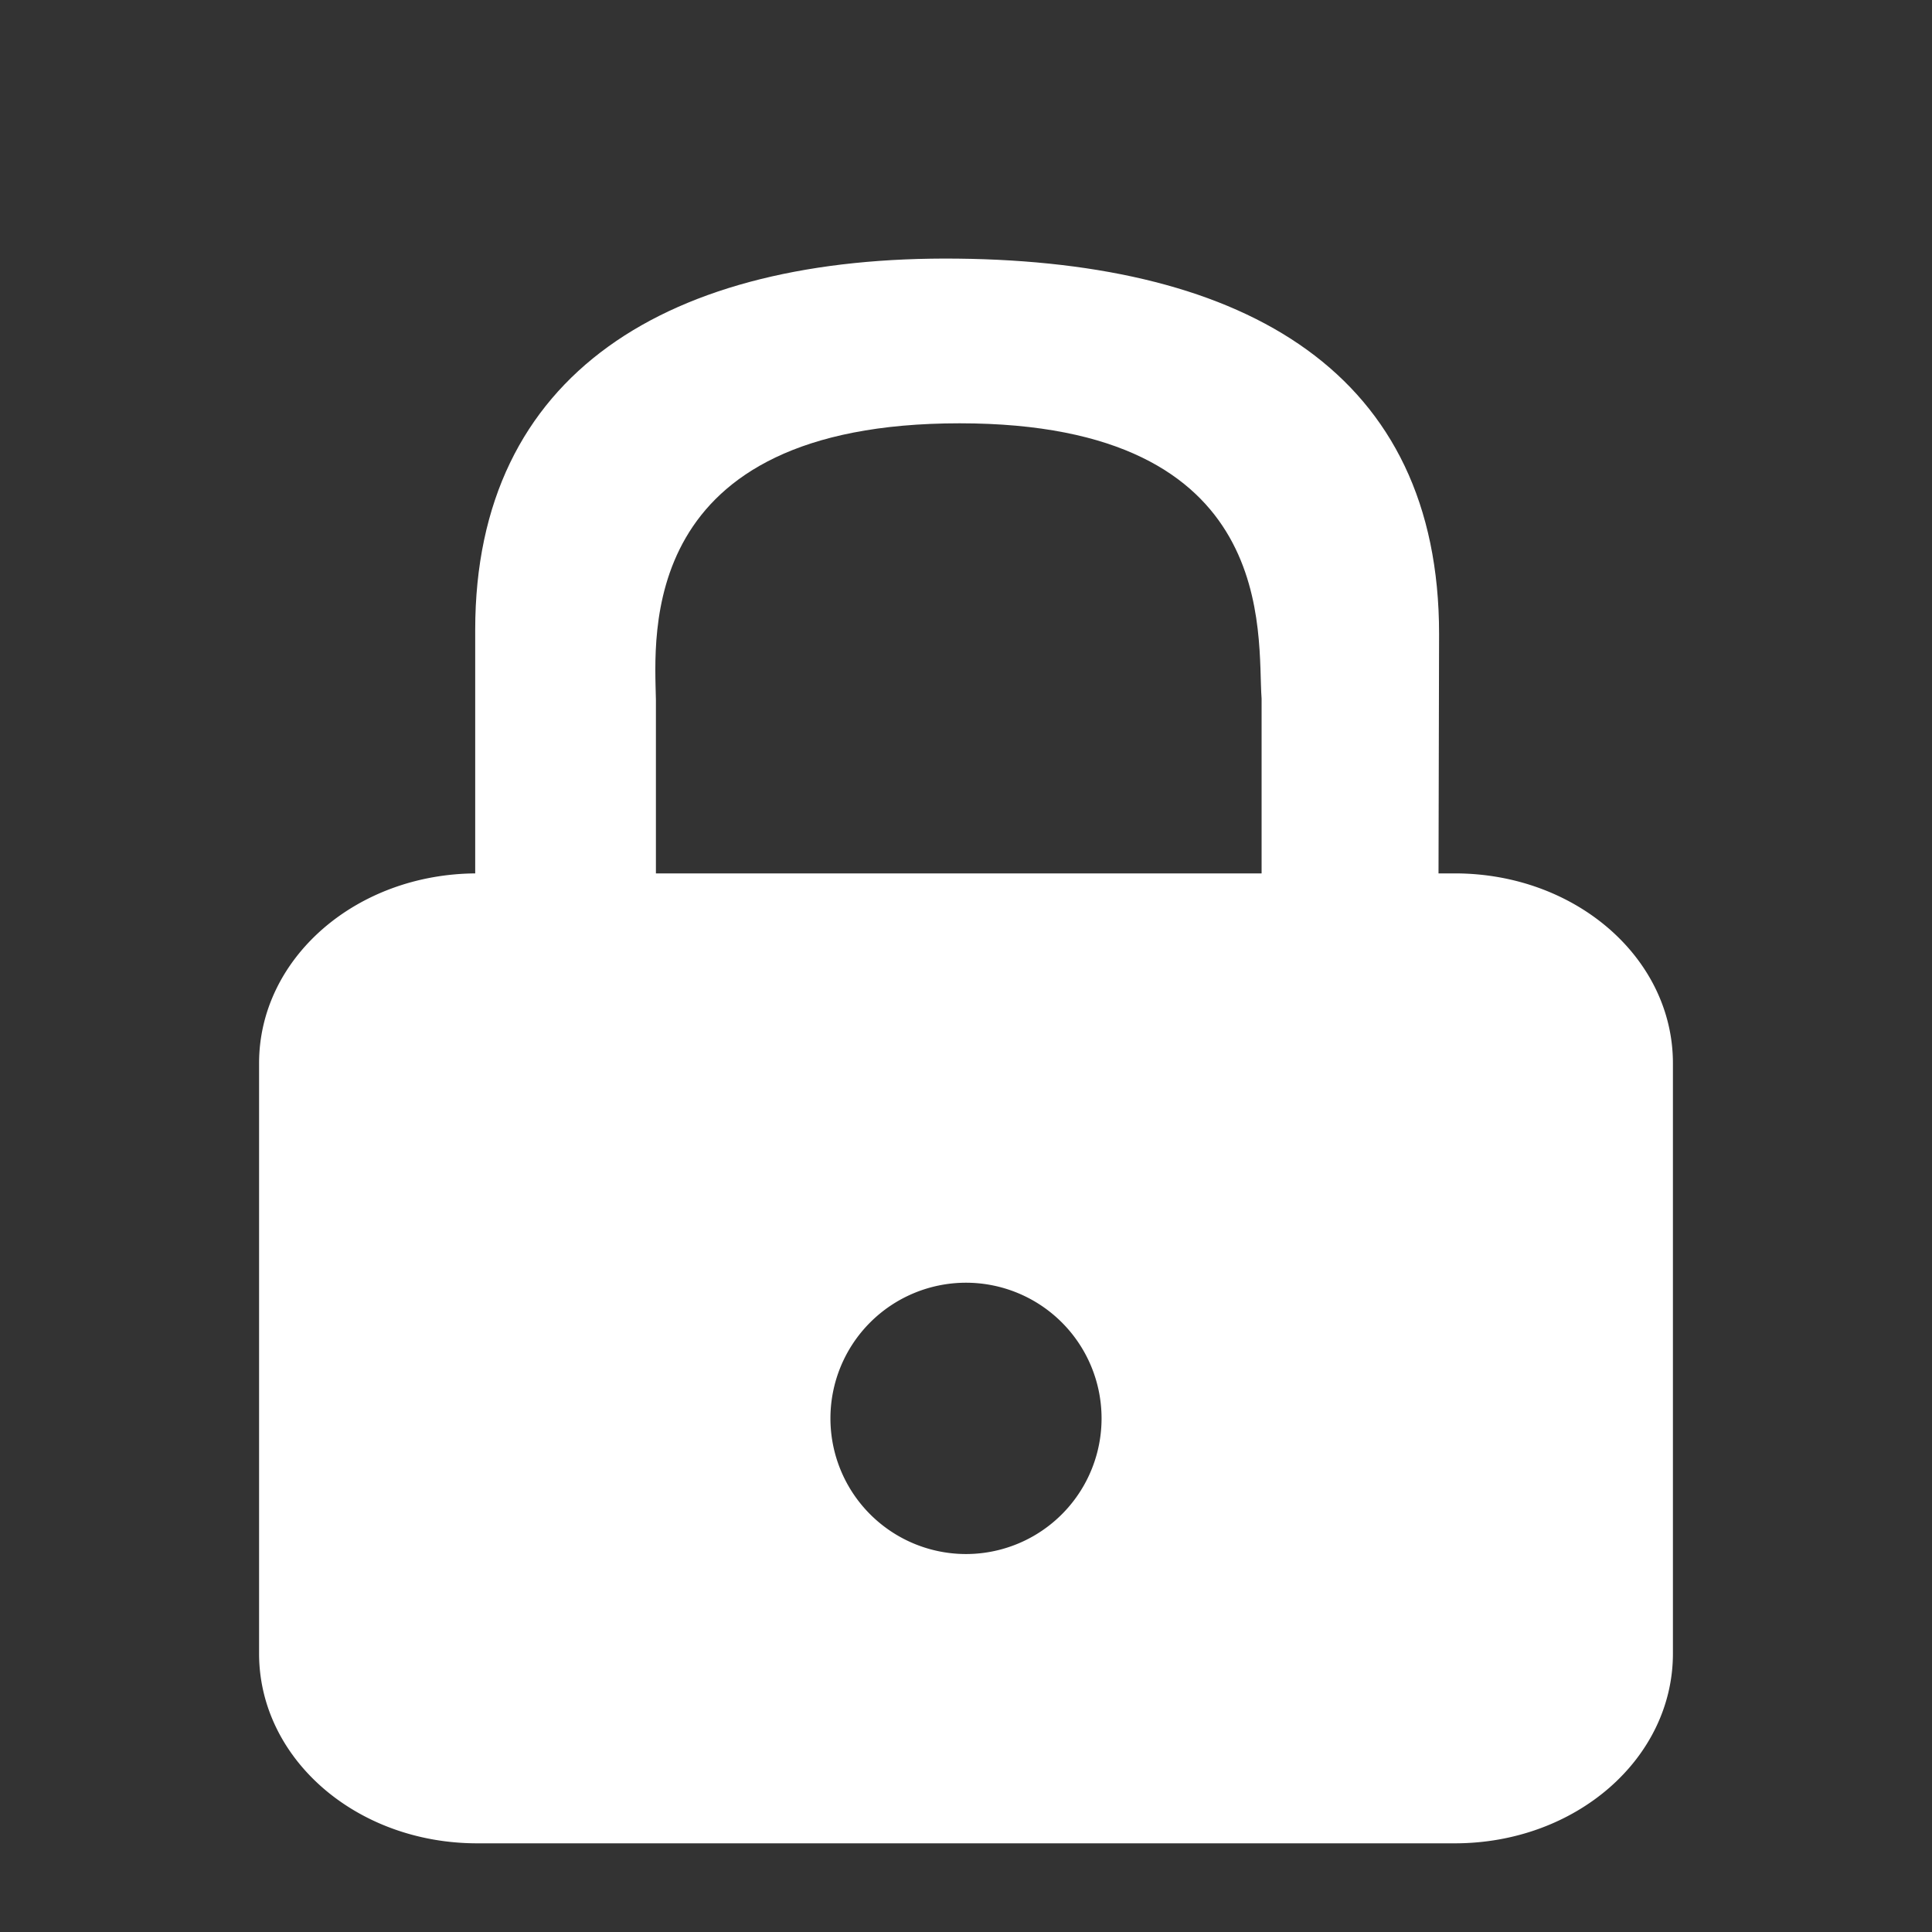 <?xml version="1.0" encoding="UTF-8" standalone="no"?>
<!-- Created with Inkscape (http://www.inkscape.org/) -->

<svg
   xmlns:dc="http://purl.org/dc/elements/1.1/"
   xmlns:cc="http://creativecommons.org/ns#"
   xmlns:rdf="http://www.w3.org/1999/02/22-rdf-syntax-ns#"
   xmlns:svg="http://www.w3.org/2000/svg"
   xmlns="http://www.w3.org/2000/svg"
   xmlns:xlink="http://www.w3.org/1999/xlink"
   xmlns:sodipodi="http://sodipodi.sourceforge.net/DTD/sodipodi-0.dtd"
   xmlns:inkscape="http://www.inkscape.org/namespaces/inkscape"
   width="30"
   height="30"
   viewBox="42 119 30 30"
   inkscape:export-xdpi="76.235291"
   inkscape:export-ydpi="76.235291"
   inkscape:output_extension="org.inkscape.output.svg.inkscape"
   inkscape:version="0.91 r13725"
   sodipodi:version="0.32"
   version="1.1"
   id="svg2"
   sodipodi:docname="lock.svg">
  <rect x="42" y="119" width="30" height="30" fill="#333333" stroke="none"/>
  <defs
     id="defs4">
    <inkscape:perspective
       id="perspective20643"
       inkscape:persp3d-origin="372.04724 : 350.78739 : 1"
       inkscape:vp_x="0 : 526.18109 : 1"
       inkscape:vp_y="0 : 1000 : 0"
       inkscape:vp_z="744.09448 : 526.18109 : 1"
       sodipodi:type="inkscape:persp3d" />
    <linearGradient
       id="linearGradient2454"
       inkscape:collect="always">
      <stop
         id="stop2456"
         offset="0"
         style="stop-color:#000000;stop-opacity:1;" />
      <stop
         id="stop2458"
         offset="1"
         style="stop-color:#000000;stop-opacity:0;" />
    </linearGradient>
    <radialGradient
       cx="12.576"
       cy="67.502"
       fx="12.576"
       fy="67.502"
       gradientTransform="scale(1.926,0.519)"
       gradientUnits="userSpaceOnUse"
       id="radialGradient2460"
       inkscape:collect="always"
       r="8.766"
       xlink:href="#linearGradient2454" />
    <linearGradient
       gradientTransform="matrix(0.98,0,0,0.49,34.675,22.834)"
       gradientUnits="userSpaceOnUse"
       id="linearGradient1898"
       inkscape:collect="always"
       x1="11.5"
       x2="11.779"
       xlink:href="#linearGradient12071"
       y1="20.58"
       y2="14.26" />
    <linearGradient
       id="linearGradient12071">
      <stop
         id="stop12073"
         offset="0"
         style="stop-color:#ffffff;stop-opacity:1;" />
      <stop
         id="stop12075"
         offset="1"
         style="stop-color:#ffffff;stop-opacity:0;" />
    </linearGradient>
    <linearGradient
       gradientTransform="matrix(0.98,0,0,0.462,23.89,23.479)"
       gradientUnits="userSpaceOnUse"
       id="linearGradient1896"
       inkscape:collect="always"
       x1="14.218"
       x2="17.859"
       xlink:href="#linearGradient12071"
       y1="6.88"
       y2="3.957" />
    <linearGradient
       id="linearGradient9845">
      <stop
         id="stop9847"
         offset="0"
         style="stop-color:#ffffff;stop-opacity:1;" />
      <stop
         id="stop9849"
         offset="1"
         style="stop-color:#ffffff;stop-opacity:0.495;" />
    </linearGradient>
    <linearGradient
       gradientTransform="matrix(0.453,0,0,0.47,30.172,24.389)"
       gradientUnits="userSpaceOnUse"
       id="linearGradient1894"
       inkscape:collect="always"
       x1="10.907"
       x2="30.875"
       xlink:href="#linearGradient9845"
       y1="25.002"
       y2="36.127" />
    <linearGradient
       id="linearGradient11327">
      <stop
         id="stop11329"
         offset="0"
         style="stop-color:#8f5902;stop-opacity:1;" />
      <stop
         id="stop11331"
         offset="1"
         style="stop-color:#c17d11;stop-opacity:1;" />
    </linearGradient>
    <linearGradient
       gradientTransform="matrix(0.49,0,0,0.534,29.283,22.226)"
       gradientUnits="userSpaceOnUse"
       id="linearGradient1892"
       inkscape:collect="always"
       x1="31.63"
       x2="8.671"
       xlink:href="#linearGradient11327"
       y1="41.792"
       y2="25.794" />
    <linearGradient
       id="linearGradient2092">
      <stop
         id="stop2094"
         offset="0"
         style="stop-color:#fce94f;stop-opacity:1;" />
      <stop
         id="stop27163"
         offset="0.21"
         style="stop-color:#ffec41;stop-opacity:1;" />
      <stop
         id="stop2293"
         offset="0.84"
         style="stop-color:#edd400;stop-opacity:1;" />
      <stop
         id="stop2100"
         offset="1"
         style="stop-color:#c4a00f;stop-opacity:0.941;" />
    </linearGradient>
    <linearGradient
       gradientTransform="matrix(0.49,0,0,0.534,29.283,21.676)"
       gradientUnits="userSpaceOnUse"
       id="linearGradient1890"
       inkscape:collect="always"
       x1="6.727"
       x2="40.938"
       xlink:href="#linearGradient2092"
       y1="32.162"
       y2="32.162" />
    <linearGradient
       id="linearGradient11335">
      <stop
         id="stop11337"
         offset="0"
         style="stop-color:#555753;stop-opacity:1;" />
      <stop
         id="stop11339"
         offset="1"
         style="stop-color:#888a85;stop-opacity:1;" />
    </linearGradient>
    <linearGradient
       gradientTransform="matrix(0.48,0,0,0.497,29.227,23.012)"
       gradientUnits="userSpaceOnUse"
       id="linearGradient1888"
       inkscape:collect="always"
       x1="19.251"
       x2="16.198"
       xlink:href="#linearGradient11335"
       y1="9.664"
       y2="6.04" />
    <linearGradient
       id="linearGradient10591">
      <stop
         id="stop10593"
         offset="0"
         style="stop-color:#babdb6;stop-opacity:1;" />
      <stop
         id="stop10599"
         offset="0.5"
         style="stop-color:#eeeeec;stop-opacity:1;" />
      <stop
         id="stop10595"
         offset="1"
         style="stop-color:#babdb6;stop-opacity:1;" />
    </linearGradient>
    <linearGradient
       gradientTransform="matrix(0.48,0,0,0.497,29.227,23.012)"
       gradientUnits="userSpaceOnUse"
       id="linearGradient1886"
       inkscape:collect="always"
       x1="12.887"
       x2="20.087"
       xlink:href="#linearGradient10591"
       y1="4.36"
       y2="18.414" />
    <linearGradient
       id="linearGradient11494">
      <stop
         id="stop11496"
         offset="0"
         style="stop-color:#2946ef;stop-opacity:1;" />
      <stop
         id="stop11498"
         offset="1"
         style="stop-color:#2929ef;stop-opacity:0;" />
    </linearGradient>
    <linearGradient
       id="linearGradient11520">
      <stop
         id="stop11522"
         offset="0"
         style="stop-color:#ffffff;stop-opacity:1;" />
      <stop
         id="stop11524"
         offset="1"
         style="stop-color:#dcdcdc;stop-opacity:1;" />
    </linearGradient>
    <radialGradient
       cx="24.446"
       cy="35.878"
       fx="24.446"
       fy="35.878"
       gradientTransform="matrix(35.895,0,0,35.895,-502.541,-556.809)"
       gradientUnits="userSpaceOnUse"
       id="radialGradient1366"
       inkscape:collect="always"
       r="20.531"
       xlink:href="#linearGradient11520" />
    <radialGradient
       cx="605.714"
       cy="486.648"
       fx="605.714"
       fy="486.648"
       gradientTransform="matrix(-2.774,0,0,1.97,112.762,-872.885)"
       gradientUnits="userSpaceOnUse"
       id="radialGradient6719"
       inkscape:collect="always"
       r="117.143"
       xlink:href="#linearGradient5060" />
    <radialGradient
       cx="605.714"
       cy="486.648"
       fx="605.714"
       fy="486.648"
       gradientTransform="matrix(2.774,0,0,1.97,-1891.633,-872.885)"
       gradientUnits="userSpaceOnUse"
       id="radialGradient6717"
       inkscape:collect="always"
       r="117.143"
       xlink:href="#linearGradient5060" />
    <linearGradient
       gradientTransform="matrix(2.774,0,0,1.97,-1892.179,-872.885)"
       gradientUnits="userSpaceOnUse"
       id="linearGradient6715"
       inkscape:collect="always"
       x1="302.857"
       x2="302.857"
       xlink:href="#linearGradient5048"
       y1="366.648"
       y2="609.505" />
    <linearGradient
       id="linearGradient4747">
      <stop
         id="stop4749"
         offset="0"
         style="stop-color:#16d277;stop-opacity:1;" />
      <stop
         id="stop4751"
         offset="1"
         style="stop-color:#069a4a;stop-opacity:1;" />
    </linearGradient>
    <linearGradient
       id="linearGradient4741">
      <stop
         id="stop4743"
         offset="0"
         style="stop-color:#16d2c3;stop-opacity:1;" />
      <stop
         id="stop4745"
         offset="1"
         style="stop-color:#069a92;stop-opacity:1;" />
    </linearGradient>
    <linearGradient
       id="linearGradient8650"
       inkscape:collect="always">
      <stop
         id="stop8652"
         offset="0"
         style="stop-color:#ffffff;stop-opacity:1;" />
      <stop
         id="stop8654"
         offset="1"
         style="stop-color:#ffffff;stop-opacity:0;" />
    </linearGradient>
    <linearGradient
       id="linearGradient2304">
      <stop
         id="stop2306"
         offset="0"
         style="stop-color:#73d216" />
      <stop
         id="stop2308"
         offset="1"
         style="stop-color:#4e9a06" />
    </linearGradient>
    <linearGradient
       id="linearGradient1789">
      <stop
         id="stop1790"
         offset="0"
         style="stop-color:#a0a0a0;stop-opacity:1;" />
      <stop
         id="stop1791"
         offset="1"
         style="stop-color:#a8a8a8;stop-opacity:1;" />
    </linearGradient>
    <linearGradient
       id="linearGradient137">
      <stop
         id="stop138"
         offset="0"
         style="stop-color:#ffffff;stop-opacity:0.701;" />
      <stop
         id="stop139"
         offset="1"
         style="stop-color:#ffffff;stop-opacity:0;" />
    </linearGradient>
    <linearGradient
       id="linearGradient9766">
      <stop
         id="stop9768"
         offset="0"
         style="stop-color:#6194cb;stop-opacity:1;" />
      <stop
         id="stop9770"
         offset="1"
         style="stop-color:#729fcf;stop-opacity:1;" />
    </linearGradient>
    <linearGradient
       id="linearGradient148">
      <stop
         id="stop149"
         offset="0"
         style="stop-color:#ffffff;stop-opacity:0.134;" />
      <stop
         id="stop150"
         offset="1"
         style="stop-color:#ffffff;stop-opacity:0.052;" />
    </linearGradient>
    <linearGradient
       id="linearGradient335">
      <stop
         id="stop336"
         offset="0"
         style="stop-color:#ffffff;stop-opacity:1;" />
      <stop
         id="stop337"
         offset="1"
         style="stop-color:#ffffff;stop-opacity:0;" />
    </linearGradient>
    <linearGradient
       gradientTransform="matrix(39.087,0,0,7.634,-33.338,99.207)"
       gradientUnits="userSpaceOnUse"
       id="linearGradient2813"
       inkscape:collect="always"
       x1="10.496"
       x2="10.22"
       xlink:href="#linearGradient2803"
       y1="93.338"
       y2="84.287" />
    <linearGradient
       gradientTransform="matrix(16.544,0,0,17.757,-33.338,104.443)"
       gradientUnits="userSpaceOnUse"
       id="linearGradient2100"
       inkscape:collect="always"
       x1="6.587"
       x2="14.511"
       xlink:href="#linearGradient2094"
       y1="22.133"
       y2="22.133" />
    <linearGradient
       gradientTransform="matrix(4.388,0,0,64.947,-32.891,116.962)"
       gradientUnits="userSpaceOnUse"
       id="linearGradient2801"
       inkscape:collect="always"
       x1="35.433"
       x2="41.219"
       xlink:href="#linearGradient2795"
       y1="4.953"
       y2="4.953" />
    <linearGradient
       id="linearGradient2116"
       inkscape:collect="always">
      <stop
         id="stop2118"
         offset="0"
         style="stop-color:#ffffff;stop-opacity:1;" />
      <stop
         id="stop2120"
         offset="1"
         style="stop-color:#ffffff;stop-opacity:0;" />
    </linearGradient>
    <linearGradient
       gradientTransform="matrix(17.713,0,0,16.536,-50.612,100.386)"
       gradientUnits="userSpaceOnUse"
       id="linearGradient2112"
       inkscape:collect="always"
       x1="73.362"
       x2="-2.758"
       xlink:href="#linearGradient2116"
       y1="26.652"
       y2="21.27" />
    <radialGradient
       cx="55"
       cy="125"
       fx="55"
       fy="125"
       gradientUnits="userSpaceOnUse"
       id="radialGradient278"
       inkscape:collect="always"
       r="14.375"
       xlink:href="#linearGradient12512" />
    <linearGradient
       id="linearGradient4228">
      <stop
         id="stop4230"
         offset="0"
         style="stop-color:#bbbbbb;stop-opacity:1;" />
      <stop
         id="stop4232"
         offset="1"
         style="stop-color:#9f9f9f;stop-opacity:1;" />
    </linearGradient>
    <linearGradient
       id="linearGradient4244">
      <stop
         id="stop4246"
         offset="0"
         style="stop-color:#e4e4e4;stop-opacity:1;" />
      <stop
         id="stop4248"
         offset="1"
         style="stop-color:#d3d3d3;stop-opacity:1;" />
    </linearGradient>
    <linearGradient
       id="linearGradient4184">
      <stop
         id="stop4186"
         offset="0"
         style="stop-color:#838383;stop-opacity:1;" />
      <stop
         id="stop4188"
         offset="1"
         style="stop-color:#bbbbbb;stop-opacity:0;" />
    </linearGradient>
    <linearGradient
       id="linearGradient4274">
      <stop
         id="stop4276"
         offset="0"
         style="stop-color:#ffffff;stop-opacity:0.255;" />
      <stop
         id="stop4278"
         offset="1"
         style="stop-color:#ffffff;stop-opacity:1;" />
    </linearGradient>
    <linearGradient
       id="linearGradient2555">
      <stop
         id="stop2557"
         offset="0"
         style="stop-color:#ffffff;stop-opacity:1;" />
      <stop
         id="stop2561"
         offset="0.5"
         style="stop-color:#e6e6e6;stop-opacity:1;" />
      <stop
         id="stop2563"
         offset="0.75"
         style="stop-color:#ffffff;stop-opacity:1;" />
      <stop
         id="stop2565"
         offset="0.842"
         style="stop-color:#e1e1e1;stop-opacity:1;" />
      <stop
         id="stop2559"
         offset="1"
         style="stop-color:#ffffff;stop-opacity:1;" />
    </linearGradient>
    <linearGradient
       id="linearGradient12582">
      <stop
         id="stop12584"
         offset="0"
         style="stop-color:#d23d21;stop-opacity:1;" />
      <stop
         id="stop12586"
         offset="0.257"
         style="stop-color:#e9ca23;stop-opacity:1;" />
      <stop
         id="stop12588"
         offset="0.566"
         style="stop-color:#e98d47;stop-opacity:1;" />
      <stop
         id="stop12590"
         offset="1"
         style="stop-color:#e9c33e;stop-opacity:1;" />
    </linearGradient>
    <linearGradient
       id="linearGradient2877">
      <stop
         id="stop2879"
         offset="0"
         style="stop-color:#75507b;stop-opacity:1;" />
      <stop
         id="stop2885"
         offset="0.257"
         style="stop-color:#a984af;stop-opacity:1;" />
      <stop
         id="stop2887"
         offset="0.566"
         style="stop-color:#513755;stop-opacity:1;" />
      <stop
         id="stop2881"
         offset="1"
         style="stop-color:#875c8e;stop-opacity:1;" />
    </linearGradient>
    <linearGradient
       id="linearGradient2865">
      <stop
         id="stop2867"
         offset="0"
         style="stop-color:#73d216;stop-opacity:1;" />
      <stop
         id="stop11581"
         offset="0.256"
         style="stop-color:#9ced4b;stop-opacity:1;" />
      <stop
         id="stop11583"
         offset="0.594"
         style="stop-color:#64b813;stop-opacity:1;" />
      <stop
         id="stop2869"
         offset="1"
         style="stop-color:#8eea34;stop-opacity:1;" />
    </linearGradient>
    <linearGradient
       id="linearGradient2913">
      <stop
         id="stop2915"
         offset="0"
         style="stop-color:white;stop-opacity:0.439;" />
      <stop
         id="stop2921"
         offset="0.5"
         style="stop-color:white;stop-opacity:1;" />
      <stop
         id="stop2917"
         offset="1"
         style="stop-color:white;stop-opacity:0;" />
    </linearGradient>
    <linearGradient
       id="linearGradient6932">
      <stop
         id="stop6934"
         offset="0"
         style="stop-color:#ffffff;stop-opacity:1;" />
      <stop
         id="stop6936"
         offset="1"
         style="stop-color:#aeb2e7;stop-opacity:1;" />
    </linearGradient>
    <linearGradient
       id="linearGradient4162">
      <stop
         id="stop4164"
         offset="0"
         style="stop-color:#f79403;stop-opacity:1;" />
      <stop
         id="stop4170"
         offset="0.187"
         style="stop-color:#fdb343;stop-opacity:1;" />
      <stop
         id="stop4172"
         offset="0.43"
         style="stop-color:#fdb74f;stop-opacity:1;" />
      <stop
         id="stop4166"
         offset="1"
         style="stop-color:#8f5601;stop-opacity:1;" />
    </linearGradient>
    <linearGradient
       id="linearGradient4206">
      <stop
         id="stop4208"
         offset="0"
         style="stop-color:#010f7d;stop-opacity:1;" />
      <stop
         id="stop4210"
         offset="1"
         style="stop-color:#5669c4;stop-opacity:1;" />
    </linearGradient>
    <linearGradient
       id="linearGradient4134">
      <stop
         id="stop4136"
         offset="0"
         style="stop-color:#7e807a;stop-opacity:1;" />
      <stop
         id="stop4148"
         offset="0.25"
         style="stop-color:#babbb8;stop-opacity:1;" />
      <stop
         id="stop4142"
         offset="0.5"
         style="stop-color:#a5a6a3;stop-opacity:1;" />
      <stop
         id="stop4138"
         offset="1"
         style="stop-color:#333432;stop-opacity:1;" />
    </linearGradient>
    <linearGradient
       id="linearGradient4126">
      <stop
         id="stop4128"
         offset="0"
         style="stop-color:#ffffff;stop-opacity:1;" />
      <stop
         id="stop4130"
         offset="1"
         style="stop-color:#ffffff;stop-opacity:0.165;" />
    </linearGradient>
    <radialGradient
       cx="18.634"
       cy="17.486"
       fx="18.934"
       fy="17.81"
       gradientTransform="scale(1.037,0.964)"
       gradientUnits="userSpaceOnUse"
       id="radialGradient1558"
       inkscape:collect="always"
       r="40.693"
       xlink:href="#linearGradient4750" />
    <radialGradient
       cx="18.634"
       cy="17.486"
       fx="18.934"
       fy="17.81"
       gradientTransform="scale(1.037,0.964)"
       gradientUnits="userSpaceOnUse"
       id="radialGradient1554"
       inkscape:collect="always"
       r="40.693"
       xlink:href="#linearGradient4750" />
    <radialGradient
       cx="18.634"
       cy="17.486"
       fx="18.934"
       fy="17.81"
       gradientTransform="scale(1.037,0.964)"
       gradientUnits="userSpaceOnUse"
       id="radialGradient1550"
       inkscape:collect="always"
       r="40.693"
       xlink:href="#linearGradient4750" />
    <radialGradient
       cx="18.634"
       cy="17.486"
       fx="18.934"
       fy="17.81"
       gradientTransform="scale(1.037,0.964)"
       gradientUnits="userSpaceOnUse"
       id="radialGradient1546"
       inkscape:collect="always"
       r="40.693"
       xlink:href="#linearGradient4750" />
    <radialGradient
       cx="18.634"
       cy="17.486"
       fx="18.934"
       fy="17.81"
       gradientTransform="scale(1.037,0.964)"
       gradientUnits="userSpaceOnUse"
       id="radialGradient1542"
       inkscape:collect="always"
       r="40.693"
       xlink:href="#linearGradient4750" />
    <radialGradient
       cx="18.634"
       cy="17.486"
       fx="18.934"
       fy="17.81"
       gradientTransform="scale(1.037,0.964)"
       gradientUnits="userSpaceOnUse"
       id="radialGradient1538"
       inkscape:collect="always"
       r="40.693"
       xlink:href="#linearGradient4750" />
    <radialGradient
       cx="18.634"
       cy="17.486"
       fx="18.934"
       fy="17.81"
       gradientTransform="scale(1.037,0.964)"
       gradientUnits="userSpaceOnUse"
       id="radialGradient1536"
       inkscape:collect="always"
       r="40.693"
       xlink:href="#linearGradient4750" />
    <radialGradient
       cx="18.634"
       cy="17.486"
       fx="18.934"
       fy="17.81"
       gradientTransform="scale(1.037,0.964)"
       gradientUnits="userSpaceOnUse"
       id="radialGradient1532"
       inkscape:collect="always"
       r="40.693"
       xlink:href="#linearGradient4750" />
    <radialGradient
       cx="18.634"
       cy="17.486"
       fx="18.934"
       fy="17.81"
       gradientTransform="scale(1.037,0.964)"
       gradientUnits="userSpaceOnUse"
       id="radialGradient1528"
       inkscape:collect="always"
       r="40.693"
       xlink:href="#linearGradient4750" />
    <radialGradient
       cx="18.634"
       cy="17.486"
       fx="18.934"
       fy="17.81"
       gradientTransform="scale(1.037,0.964)"
       gradientUnits="userSpaceOnUse"
       id="radialGradient1526"
       inkscape:collect="always"
       r="40.693"
       xlink:href="#linearGradient4750" />
    <radialGradient
       cx="18.634"
       cy="17.486"
       fx="18.934"
       fy="17.81"
       gradientTransform="scale(1.037,0.964)"
       gradientUnits="userSpaceOnUse"
       id="radialGradient1522"
       inkscape:collect="always"
       r="40.693"
       xlink:href="#linearGradient4750" />
    <radialGradient
       cx="18.634"
       cy="17.486"
       fx="18.934"
       fy="17.81"
       gradientTransform="scale(1.037,0.964)"
       gradientUnits="userSpaceOnUse"
       id="radialGradient1518"
       inkscape:collect="always"
       r="40.693"
       xlink:href="#linearGradient4750" />
    <radialGradient
       cx="18.634"
       cy="17.486"
       fx="18.934"
       fy="17.81"
       gradientTransform="scale(1.037,0.964)"
       gradientUnits="userSpaceOnUse"
       id="radialGradient1514"
       inkscape:collect="always"
       r="40.693"
       xlink:href="#linearGradient4750" />
    <radialGradient
       cx="18.634"
       cy="17.486"
       fx="18.934"
       fy="17.81"
       gradientTransform="scale(1.037,0.964)"
       gradientUnits="userSpaceOnUse"
       id="radialGradient1510"
       inkscape:collect="always"
       r="40.693"
       xlink:href="#linearGradient4750" />
    <radialGradient
       cx="18.634"
       cy="17.486"
       fx="18.934"
       fy="17.81"
       gradientTransform="scale(1.037,0.964)"
       gradientUnits="userSpaceOnUse"
       id="radialGradient1506"
       inkscape:collect="always"
       r="40.693"
       xlink:href="#linearGradient4750" />
    <radialGradient
       cx="18.634"
       cy="17.486"
       fx="18.934"
       fy="17.81"
       gradientTransform="scale(1.037,0.964)"
       gradientUnits="userSpaceOnUse"
       id="radialGradient1502"
       inkscape:collect="always"
       r="40.693"
       xlink:href="#linearGradient4750" />
    <radialGradient
       cx="18.634"
       cy="17.486"
       fx="18.934"
       fy="17.81"
       gradientTransform="scale(1.037,0.964)"
       gradientUnits="userSpaceOnUse"
       id="radialGradient1498"
       inkscape:collect="always"
       r="40.693"
       xlink:href="#linearGradient4750" />
    <radialGradient
       cx="18.634"
       cy="17.486"
       fx="18.934"
       fy="17.81"
       gradientTransform="scale(1.037,0.964)"
       gradientUnits="userSpaceOnUse"
       id="radialGradient1494"
       inkscape:collect="always"
       r="40.693"
       xlink:href="#linearGradient4750" />
    <radialGradient
       cx="18.634"
       cy="17.486"
       fx="18.934"
       fy="17.81"
       gradientTransform="scale(1.037,0.964)"
       gradientUnits="userSpaceOnUse"
       id="radialGradient1490"
       inkscape:collect="always"
       r="40.693"
       xlink:href="#linearGradient4750" />
    <radialGradient
       cx="18.634"
       cy="17.486"
       fx="18.934"
       fy="17.81"
       gradientTransform="scale(1.037,0.964)"
       gradientUnits="userSpaceOnUse"
       id="radialGradient1486"
       inkscape:collect="always"
       r="40.693"
       xlink:href="#linearGradient4750" />
    <radialGradient
       cx="18.634"
       cy="17.486"
       fx="18.934"
       fy="17.81"
       gradientTransform="scale(1.037,0.964)"
       gradientUnits="userSpaceOnUse"
       id="radialGradient1482"
       inkscape:collect="always"
       r="40.693"
       xlink:href="#linearGradient4750" />
    <radialGradient
       cx="18.634"
       cy="17.486"
       fx="18.934"
       fy="17.81"
       gradientTransform="scale(1.037,0.964)"
       gradientUnits="userSpaceOnUse"
       id="radialGradient1478"
       inkscape:collect="always"
       r="40.693"
       xlink:href="#linearGradient4750" />
    <radialGradient
       cx="18.634"
       cy="17.486"
       fx="18.934"
       fy="17.81"
       gradientTransform="scale(1.037,0.964)"
       gradientUnits="userSpaceOnUse"
       id="radialGradient1474"
       inkscape:collect="always"
       r="40.693"
       xlink:href="#linearGradient4750" />
    <radialGradient
       cx="18.634"
       cy="17.486"
       fx="18.934"
       fy="17.81"
       gradientTransform="scale(1.037,0.964)"
       gradientUnits="userSpaceOnUse"
       id="radialGradient1470"
       inkscape:collect="always"
       r="40.693"
       xlink:href="#linearGradient4750" />
    <radialGradient
       cx="18.634"
       cy="17.486"
       fx="18.934"
       fy="17.81"
       gradientTransform="scale(1.037,0.964)"
       gradientUnits="userSpaceOnUse"
       id="radialGradient1466"
       inkscape:collect="always"
       r="40.693"
       xlink:href="#linearGradient4750" />
    <radialGradient
       cx="18.634"
       cy="17.486"
       fx="18.934"
       fy="17.81"
       gradientTransform="scale(1.037,0.964)"
       gradientUnits="userSpaceOnUse"
       id="radialGradient1462"
       inkscape:collect="always"
       r="40.693"
       xlink:href="#linearGradient4750" />
    <linearGradient
       id="linearGradient4750">
      <stop
         id="stop4752"
         offset="0"
         style="stop-color:#ffffff;stop-opacity:1;" />
      <stop
         id="stop4758"
         offset="0.379"
         style="stop-color:#fefefe;stop-opacity:1;" />
      <stop
         id="stop4754"
         offset="1"
         style="stop-color:#1d1d1d;stop-opacity:1;" />
    </linearGradient>
    <radialGradient
       cx="18.634"
       cy="17.486"
       fx="18.934"
       fy="17.81"
       gradientTransform="scale(1.037,0.964)"
       gradientUnits="userSpaceOnUse"
       id="radialGradient1460"
       inkscape:collect="always"
       r="40.693"
       xlink:href="#linearGradient4750" />
    <linearGradient
       id="linearGradient3962">
      <stop
         id="stop3964"
         offset="0"
         style="stop-color:#d3e9ff;stop-opacity:1;" />
      <stop
         id="stop4134"
         offset="0.155"
         style="stop-color:#d3e9ff;stop-opacity:1;" />
      <stop
         id="stop4346"
         offset="0.75"
         style="stop-color:#4074ae;stop-opacity:1;" />
      <stop
         id="stop3966"
         offset="1"
         style="stop-color:#36486c;stop-opacity:1;" />
    </linearGradient>
    <linearGradient
       id="linearGradient2265"
       inkscape:collect="always">
      <stop
         id="stop2267"
         offset="0"
         style="stop-color:#000000;stop-opacity:1;" />
      <stop
         id="stop2269"
         offset="1"
         style="stop-color:#000000;stop-opacity:0;" />
    </linearGradient>
    <linearGradient
       gradientTransform="matrix(0.878,-0.017,0.017,0.878,1021.314,469.279)"
       gradientUnits="userSpaceOnUse"
       id="linearGradient2271"
       inkscape:collect="always"
       x1="14.018"
       x2="15.416"
       xlink:href="#linearGradient2265"
       y1="36.943"
       y2="38.268" />
    <linearGradient
       id="linearGradient2257"
       inkscape:collect="always">
      <stop
         id="stop2259"
         offset="0"
         style="stop-color:#ffffff;stop-opacity:1;" />
      <stop
         id="stop2261"
         offset="1"
         style="stop-color:#ffffff;stop-opacity:0;" />
    </linearGradient>
    <linearGradient
       gradientTransform="matrix(1.007,-0.026,0.026,1.007,1020.744,465.29)"
       gradientUnits="userSpaceOnUse"
       id="linearGradient2263"
       inkscape:collect="always"
       x1="12.005"
       x2="10.651"
       xlink:href="#linearGradient2257"
       y1="35.688"
       y2="33.195" />
    <linearGradient
       id="linearGradient3087">
      <stop
         id="stop3089"
         offset="0"
         style="stop-color:#3465a4;stop-opacity:1;" />
      <stop
         id="stop3095"
         offset="0"
         style="stop-color:#9fbce1;stop-opacity:1;" />
      <stop
         id="stop2242"
         offset="0"
         style="stop-color:#6b95ca;stop-opacity:1;" />
      <stop
         id="stop2244"
         offset="0.75"
         style="stop-color:#3d6aa5;stop-opacity:1;" />
      <stop
         id="stop3091"
         offset="1"
         style="stop-color:#386eb4;stop-opacity:1;" />
    </linearGradient>
    <linearGradient
       gradientTransform="matrix(0.878,0,0,0.878,1021.687,470.179)"
       gradientUnits="userSpaceOnUse"
       id="linearGradient3093"
       inkscape:collect="always"
       x1="9.75"
       x2="16.915"
       xlink:href="#linearGradient3087"
       y1="32.284"
       y2="39.443" />
    <linearGradient
       id="linearGradient2250"
       inkscape:collect="always">
      <stop
         id="stop2252"
         offset="0"
         style="stop-color:#ffffff;stop-opacity:1;" />
      <stop
         id="stop2254"
         offset="1"
         style="stop-color:#ffffff;stop-opacity:0;" />
    </linearGradient>
    <linearGradient
       gradientTransform="translate(1019.15,465.211)"
       gradientUnits="userSpaceOnUse"
       id="linearGradient2256"
       inkscape:collect="always"
       x1="31.177"
       x2="40.859"
       xlink:href="#linearGradient2250"
       y1="19.822"
       y2="9.657" />
    <linearGradient
       id="linearGradient3077">
      <stop
         id="stop3079"
         offset="0"
         style="stop-color:#98a0a9;stop-opacity:1;" />
      <stop
         id="stop3081"
         offset="1"
         style="stop-color:#c3d0dd;stop-opacity:1;" />
    </linearGradient>
    <linearGradient
       gradientTransform="matrix(0.878,0,0,0.878,1021.998,470.8)"
       gradientUnits="userSpaceOnUse"
       id="linearGradient3083"
       inkscape:collect="always"
       x1="38.228"
       x2="37.535"
       xlink:href="#linearGradient3077"
       y1="13.603"
       y2="6.629" />
    <linearGradient
       id="linearGradient3061">
      <stop
         id="stop3063"
         offset="0"
         style="stop-color:#ffffff;stop-opacity:1;" />
      <stop
         id="stop3065"
         offset="1"
         style="stop-color:#000000;stop-opacity:1;" />
    </linearGradient>
    <linearGradient
       gradientTransform="matrix(0.878,0,0,0.878,1049.796,-403.534)"
       gradientUnits="userSpaceOnUse"
       id="linearGradient3067"
       inkscape:collect="always"
       x1="50.153"
       x2="25.291"
       xlink:href="#linearGradient3061"
       y1="-3.632"
       y2="-4.3" />
    <linearGradient
       id="linearGradient3049">
      <stop
         id="stop3051"
         offset="0"
         style="stop-color:#b6b6b6;stop-opacity:1;" />
      <stop
         id="stop2262"
         offset="0.5"
         style="stop-color:#f2f2f2;stop-opacity:1;" />
      <stop
         id="stop2264"
         offset="0.676"
         style="stop-color:#fafafa;stop-opacity:1;" />
      <stop
         id="stop2268"
         offset="0.841"
         style="stop-color:#d8d8d8;stop-opacity:1;" />
      <stop
         id="stop2266"
         offset="0.875"
         style="stop-color:#f2f2f2;stop-opacity:1;" />
      <stop
         id="stop3053"
         offset="1"
         style="stop-color:#dbdbdb;stop-opacity:1;" />
    </linearGradient>
    <linearGradient
       gradientTransform="matrix(0.878,0,0,0.878,1021.687,470.179)"
       gradientUnits="userSpaceOnUse"
       id="linearGradient3055"
       inkscape:collect="always"
       x1="19.648"
       x2="20.631"
       xlink:href="#linearGradient3049"
       y1="42.254"
       y2="6.776" />
    <radialGradient
       cx="24.812"
       cy="39.125"
       fx="24.812"
       fy="39.125"
       gradientTransform="matrix(1,0,0,0.375,0,24.47)"
       gradientUnits="userSpaceOnUse"
       id="radialGradient3047"
       inkscape:collect="always"
       r="17.688"
       xlink:href="#linearGradient3041" />
    <linearGradient
       id="linearGradient3041"
       inkscape:collect="always">
      <stop
         id="stop3043"
         offset="0"
         style="stop-color:#000000;stop-opacity:1;" />
      <stop
         id="stop3045"
         offset="1"
         style="stop-color:#000000;stop-opacity:0;" />
    </linearGradient>
    <radialGradient
       cx="24.812"
       cy="39.125"
       fx="24.812"
       fy="39.125"
       gradientTransform="matrix(1,0,0,0.375,0,24.47)"
       gradientUnits="userSpaceOnUse"
       id="radialGradient2260"
       inkscape:collect="always"
       r="17.688"
       xlink:href="#linearGradient3041" />
    <linearGradient
       gradientTransform="translate(131.911,132.236)"
       gradientUnits="userSpaceOnUse"
       id="SVGID_1_"
       x1="43.944"
       x2="411.394"
       y1="733.393"
       y2="425.066">
      <stop
         id="stop2170"
         offset="0.056"
         style="stop-color:#003F90" />
      <stop
         id="stop2172"
         offset="0.567"
         style="stop-color:#0093D2" />
      <stop
         id="stop2174"
         offset="0.955"
         style="stop-color:#EDF3F7" />
    </linearGradient>
    <linearGradient
       gradientTransform="matrix(0.917,0,0,0.912,60.202,153.712)"
       gradientUnits="userSpaceOnUse"
       id="SVGID_2_"
       x1="43.944"
       x2="411.394"
       y1="733.393"
       y2="425.066">
      <stop
         id="stop2179"
         offset="0.056"
         style="stop-color:#525252;stop-opacity:1;" />
      <stop
         id="stop2181"
         offset="0.567"
         style="stop-color:#8e8e8e;stop-opacity:1;" />
      <stop
         id="stop2183"
         offset="0.955"
         style="stop-color:#c9c9c9;stop-opacity:1;" />
    </linearGradient>
    <radialGradient
       cx="605.714"
       cy="486.648"
       fx="605.714"
       fy="486.648"
       gradientTransform="matrix(-2.774,0,0,1.97,112.762,-872.885)"
       gradientUnits="userSpaceOnUse"
       id="radialGradient5020"
       inkscape:collect="always"
       r="117.143"
       xlink:href="#linearGradient5060" />
    <linearGradient
       gradientTransform="matrix(2.774,0,0,1.97,-1892.179,-872.885)"
       gradientUnits="userSpaceOnUse"
       id="linearGradient5016"
       inkscape:collect="always"
       x1="302.857"
       x2="302.857"
       xlink:href="#linearGradient5048"
       y1="366.648"
       y2="609.505" />
    <radialGradient
       cx="605.714"
       cy="486.648"
       fx="605.714"
       fy="486.648"
       gradientTransform="matrix(2.774,0,0,1.97,-1891.633,-872.885)"
       gradientUnits="userSpaceOnUse"
       id="radialGradient5013"
       inkscape:collect="always"
       r="117.143"
       xlink:href="#linearGradient5060" />
    <linearGradient
       id="linearGradient2795">
      <stop
         id="stop2797"
         offset="0"
         style="stop-color:#000000;stop-opacity:0.069;" />
      <stop
         id="stop2799"
         offset="1"
         style="stop-color:#ffffff;stop-opacity:1;" />
    </linearGradient>
    <linearGradient
       id="linearGradient2803">
      <stop
         id="stop2805"
         offset="0"
         style="stop-color:#ffffff;stop-opacity:1;" />
      <stop
         id="stop2807"
         offset="1"
         style="stop-color:#cbcbcb;stop-opacity:1;" />
    </linearGradient>
    <linearGradient
       id="linearGradient2094">
      <stop
         id="stop2096"
         offset="0"
         style="stop-color:#d6e3f0;stop-opacity:1;" />
      <stop
         id="stop2098"
         offset="1"
         style="stop-color:#95b1cf;stop-opacity:1;" />
    </linearGradient>
    <linearGradient
       id="linearGradient12512">
      <stop
         id="stop12513"
         offset="0"
         style="stop-color:#eeebc9;stop-opacity:1;" />
      <stop
         id="stop12517"
         offset="1"
         style="stop-color:#ffd420;stop-opacity:1;" />
      <stop
         id="stop12514"
         offset="1"
         style="stop-color:#ffec00;stop-opacity:1;" />
    </linearGradient>
    <linearGradient
       id="linearGradient5048">
      <stop
         id="stop5050"
         offset="0"
         style="stop-color:black;stop-opacity:0;" />
      <stop
         id="stop5056"
         offset="0.5"
         style="stop-color:black;stop-opacity:1;" />
      <stop
         id="stop5052"
         offset="1"
         style="stop-color:black;stop-opacity:0;" />
    </linearGradient>
    <linearGradient
       id="linearGradient5060"
       inkscape:collect="always">
      <stop
         id="stop5062"
         offset="0"
         style="stop-color:black;stop-opacity:1;" />
      <stop
         id="stop5064"
         offset="1"
         style="stop-color:black;stop-opacity:0;" />
    </linearGradient>
    <linearGradient
       id="linearGradient2994">
      <stop
         id="stop2996"
         offset="0"
         style="stop-color:#000000;stop-opacity:1;" />
      <stop
         id="stop2998"
         offset="1"
         style="stop-color:#c9c9c9;stop-opacity:1;" />
    </linearGradient>
    <linearGradient
       id="linearGradient2974">
      <stop
         id="stop2976"
         offset="0"
         style="stop-color:#c1c1c1;stop-opacity:1;" />
      <stop
         id="stop2978"
         offset="1"
         style="stop-color:#acacac;stop-opacity:1;" />
    </linearGradient>
    <linearGradient
       id="linearGradient2966">
      <stop
         id="stop2968"
         offset="0"
         style="stop-color:#ffd1d1;stop-opacity:1;" />
      <stop
         id="stop3006"
         offset="0.5"
         style="stop-color:#ff1d1d;stop-opacity:1;" />
      <stop
         id="stop2970"
         offset="1"
         style="stop-color:#6f0000;stop-opacity:1;" />
    </linearGradient>
    <linearGradient
       id="linearGradient2846">
      <stop
         id="stop2848"
         offset="0"
         style="stop-color:#8a8a8a;stop-opacity:1;" />
      <stop
         id="stop2850"
         offset="1"
         style="stop-color:#484848;stop-opacity:1;" />
    </linearGradient>
    <linearGradient
       id="linearGradient2366">
      <stop
         id="stop2368"
         offset="0"
         style="stop-color:#ffffff;stop-opacity:1;" />
      <stop
         id="stop2374"
         offset="0.5"
         style="stop-color:#ffffff;stop-opacity:0.219;" />
      <stop
         id="stop2370"
         offset="1"
         style="stop-color:#ffffff;stop-opacity:1;" />
    </linearGradient>
    <linearGradient
       id="linearGradient4467">
      <stop
         id="stop4469"
         offset="0"
         style="stop-color:#ffffff;stop-opacity:1;" />
      <stop
         id="stop4471"
         offset="1"
         style="stop-color:#ffffff;stop-opacity:0.248;" />
    </linearGradient>
    <linearGradient
       id="linearGradient4454">
      <stop
         id="stop4456"
         offset="0"
         style="stop-color:#729fcf;stop-opacity:0.208;" />
      <stop
         id="stop4458"
         offset="1"
         style="stop-color:#729fcf;stop-opacity:0.676;" />
    </linearGradient>
    <linearGradient
       id="linearGradient4440">
      <stop
         id="stop4442"
         offset="0"
         style="stop-color:#7d7d7d;stop-opacity:1;" />
      <stop
         id="stop4448"
         offset="0.5"
         style="stop-color:#b1b1b1;stop-opacity:1;" />
      <stop
         id="stop4444"
         offset="1"
         style="stop-color:#686868;stop-opacity:1;" />
    </linearGradient>
    <radialGradient
       cx="24.307"
       cy="42.078"
       fx="24.307"
       fy="42.078"
       gradientTransform="matrix(1,0,0,0.285,0,30.089)"
       gradientUnits="userSpaceOnUse"
       id="radialGradient4548"
       inkscape:collect="always"
       r="15.822"
       xlink:href="#linearGradient4542" />
    <linearGradient
       id="linearGradient259">
      <stop
         id="stop260"
         offset="0"
         style="stop-color:#fafafa;stop-opacity:1;" />
      <stop
         id="stop261"
         offset="1"
         style="stop-color:#bbbbbb;stop-opacity:1;" />
    </linearGradient>
    <linearGradient
       id="linearGradient269">
      <stop
         id="stop270"
         offset="0"
         style="stop-color:#a3a3a3;stop-opacity:1;" />
      <stop
         id="stop271"
         offset="1"
         style="stop-color:#4c4c4c;stop-opacity:1;" />
    </linearGradient>
    <radialGradient
       cx="20.892"
       cy="114.568"
       fx="20.892"
       fy="114.568"
       gradientUnits="userSpaceOnUse"
       id="aigrd2"
       r="5.256">
      <stop
         id="stop15566"
         offset="0"
         style="stop-color:#F0F0F0" />
      <stop
         id="stop15568"
         offset="1"
         style="stop-color:#9a9a9a;stop-opacity:1;" />
    </radialGradient>
    <radialGradient
       cx="20.892"
       cy="64.568"
       fx="20.892"
       fy="64.568"
       gradientUnits="userSpaceOnUse"
       id="aigrd3"
       r="5.257">
      <stop
         id="stop15573"
         offset="0"
         style="stop-color:#F0F0F0" />
      <stop
         id="stop15575"
         offset="1"
         style="stop-color:#9a9a9a;stop-opacity:1;" />
    </radialGradient>
    <linearGradient
       id="linearGradient15662">
      <stop
         id="stop15664"
         offset="0"
         style="stop-color:#ffffff;stop-opacity:1;" />
      <stop
         id="stop15666"
         offset="1"
         style="stop-color:#f8f8f8;stop-opacity:1;" />
    </linearGradient>
    <linearGradient
       id="linearGradient4542"
       inkscape:collect="always">
      <stop
         id="stop4544"
         offset="0"
         style="stop-color:#000000;stop-opacity:1;" />
      <stop
         id="stop4546"
         offset="1"
         style="stop-color:#000000;stop-opacity:0;" />
    </linearGradient>
    <linearGradient
       gradientTransform="matrix(2.774,0,0,1.97,-1892.179,-872.885)"
       gradientUnits="userSpaceOnUse"
       id="linearGradient2659"
       inkscape:collect="always"
       x1="302.857"
       x2="302.857"
       xlink:href="#linearGradient5048"
       y1="366.648"
       y2="609.505" />
    <linearGradient
       id="linearGradient2651">
      <stop
         id="stop2653"
         offset="0"
         style="stop-color:black;stop-opacity:0;" />
      <stop
         id="stop2655"
         offset="0.5"
         style="stop-color:black;stop-opacity:1;" />
      <stop
         id="stop2657"
         offset="1"
         style="stop-color:black;stop-opacity:0;" />
    </linearGradient>
    <radialGradient
       cx="605.714"
       cy="486.648"
       fx="605.714"
       fy="486.648"
       gradientTransform="matrix(2.774,0,0,1.97,-1891.633,-872.885)"
       gradientUnits="userSpaceOnUse"
       id="radialGradient2649"
       inkscape:collect="always"
       r="117.143"
       xlink:href="#linearGradient5060" />
    <radialGradient
       cx="605.714"
       cy="486.648"
       fx="605.714"
       fy="486.648"
       gradientTransform="matrix(-2.774,0,0,1.97,112.762,-872.885)"
       gradientUnits="userSpaceOnUse"
       id="radialGradient2641"
       inkscape:collect="always"
       r="117.143"
       xlink:href="#linearGradient5060" />
    <linearGradient
       gradientUnits="userSpaceOnUse"
       id="linearGradient2408"
       inkscape:collect="always"
       x1="18.936"
       x2="53.589"
       xlink:href="#linearGradient2402"
       y1="23.668"
       y2="26.649" />
    <linearGradient
       gradientUnits="userSpaceOnUse"
       id="linearGradient2386"
       inkscape:collect="always"
       x1="62.514"
       x2="15.985"
       xlink:href="#linearGradient2380"
       y1="36.061"
       y2="20.609" />
    <linearGradient
       gradientUnits="userSpaceOnUse"
       id="linearGradient1501"
       inkscape:collect="always"
       x1="46.835"
       x2="45.38"
       xlink:href="#linearGradient2871"
       y1="45.264"
       y2="50.94" />
    <linearGradient
       id="linearGradient2831">
      <stop
         id="stop2833"
         offset="0"
         style="stop-color:#1d5e23;stop-opacity:1;" />
      <stop
         id="stop2855"
         offset="0.333"
         style="stop-color:#329652;stop-opacity:1;" />
      <stop
         id="stop2835"
         offset="1"
         style="stop-color:#83d8ab;stop-opacity:0;" />
    </linearGradient>
    <linearGradient
       id="linearGradient2871"
       inkscape:collect="always">
      <stop
         id="stop2873"
         offset="0"
         style="stop-color:#3465a4;stop-opacity:1;" />
      <stop
         id="stop2875"
         offset="1"
         style="stop-color:#3465a4;stop-opacity:1" />
    </linearGradient>
    <linearGradient
       id="linearGradient2380">
      <stop
         id="stop2382"
         offset="0"
         style="stop-color:#b9e7c9;stop-opacity:1;" />
      <stop
         id="stop2384"
         offset="1"
         style="stop-color:#72cf79;stop-opacity:1;" />
    </linearGradient>
    <linearGradient
       id="linearGradient2402">
      <stop
         id="stop2404"
         offset="0"
         style="stop-color:#72cf7b;stop-opacity:1;" />
      <stop
         id="stop2406"
         offset="1"
         style="stop-color:#57c552;stop-opacity:1;" />
    </linearGradient>
    <linearGradient
       id="linearGradient2682">
      <stop
         id="stop2684"
         offset="0"
         style="stop-color:#3977c3;stop-opacity:1;" />
      <stop
         id="stop2686"
         offset="1"
         style="stop-color:#89aedc;stop-opacity:0;" />
    </linearGradient>
    <linearGradient
       id="linearGradient2690">
      <stop
         id="stop2692"
         offset="0"
         style="stop-color:#57be6f;stop-opacity:1;" />
      <stop
         id="stop2694"
         offset="1"
         style="stop-color:#c4ebca;stop-opacity:0;" />
    </linearGradient>
    <linearGradient
       gradientUnits="userSpaceOnUse"
       id="linearGradient5903"
       inkscape:collect="always"
       x1="62.514"
       x2="15.985"
       xlink:href="#linearGradient2380"
       y1="36.061"
       y2="20.609" />
    <linearGradient
       gradientTransform="matrix(-6.094,-5.148,-5.148,6.094,846.164,624.52)"
       gradientUnits="userSpaceOnUse"
       id="linearGradient5908"
       inkscape:collect="always"
       x1="62.514"
       x2="15.985"
       xlink:href="#linearGradient2380"
       y1="36.061"
       y2="20.609" />
    <linearGradient
       gradientUnits="userSpaceOnUse"
       id="linearGradient7848"
       inkscape:collect="always"
       x1="18.936"
       x2="53.589"
       xlink:href="#linearGradient2402"
       y1="23.668"
       y2="26.649" />
    <linearGradient
       gradientUnits="userSpaceOnUse"
       id="linearGradient7850"
       inkscape:collect="always"
       x1="46.835"
       x2="45.38"
       xlink:href="#linearGradient2871"
       y1="45.264"
       y2="50.94" />
    <linearGradient
       gradientTransform="matrix(-0.493,-0.717,0.717,-0.493,-9.268,79.419)"
       gradientUnits="userSpaceOnUse"
       id="linearGradient9972"
       inkscape:collect="always"
       x1="28.245"
       x2="28.245"
       xlink:href="#linearGradient9910"
       y1="60.446"
       y2="68.225" />
    <linearGradient
       gradientTransform="matrix(-0.493,-0.717,0.717,-0.493,-9.268,79.419)"
       gradientUnits="userSpaceOnUse"
       id="linearGradient9968"
       inkscape:collect="always"
       x1="28.245"
       x2="28.245"
       xlink:href="#linearGradient9920"
       y1="60.446"
       y2="68.225" />
    <linearGradient
       gradientTransform="matrix(-0.493,-0.717,0.717,-0.493,-9.268,79.419)"
       gradientUnits="userSpaceOnUse"
       id="linearGradient9965"
       inkscape:collect="always"
       x1="28.245"
       x2="28.245"
       xlink:href="#linearGradient9910"
       y1="60.446"
       y2="68.225" />
    <linearGradient
       gradientTransform="matrix(-0.493,-0.717,0.717,-0.493,-9.268,79.419)"
       gradientUnits="userSpaceOnUse"
       id="linearGradient9961"
       inkscape:collect="always"
       x1="55.876"
       x2="38.061"
       xlink:href="#linearGradient9952"
       y1="62.402"
       y2="62.827" />
    <linearGradient
       gradientUnits="userSpaceOnUse"
       id="linearGradient6401"
       inkscape:collect="always"
       x1="20.064"
       x2="20.683"
       xlink:href="#linearGradient6395"
       y1="27.14"
       y2="44.111" />
    <radialGradient
       cx="23.25"
       cy="37.75"
       fx="23.25"
       fy="37.75"
       gradientTransform="matrix(1,0,0,0.42,0,21.889)"
       gradientUnits="userSpaceOnUse"
       id="radialGradient6353"
       inkscape:collect="always"
       r="14.875"
       xlink:href="#linearGradient5048" />
    <linearGradient
       gradientTransform="matrix(0.005,1,1,-0.005,48.693,-14.145)"
       gradientUnits="userSpaceOnUse"
       id="linearGradient6349"
       inkscape:collect="always"
       x1="25.719"
       x2="25.515"
       xlink:href="#linearGradient2994"
       y1="31.047"
       y2="30.703" />
    <radialGradient
       cx="29.053"
       cy="27.641"
       fx="29.053"
       fy="27.641"
       gradientTransform="matrix(0.015,2.924,2.03,-0.011,20.391,-69.727)"
       gradientUnits="userSpaceOnUse"
       id="radialGradient6347"
       inkscape:collect="always"
       r="3.241"
       xlink:href="#linearGradient2984" />
    <linearGradient
       gradientTransform="matrix(0.005,1,1,-0.005,42.996,-2.496)"
       gradientUnits="userSpaceOnUse"
       id="linearGradient6345"
       inkscape:collect="always"
       x1="46"
       x2="47.688"
       xlink:href="#linearGradient2974"
       y1="19.812"
       y2="22.625" />
    <linearGradient
       gradientTransform="matrix(0.005,1,1,-0.005,42.995,-2.496)"
       gradientUnits="userSpaceOnUse"
       id="linearGradient6343"
       inkscape:collect="always"
       x1="48.906"
       x2="50.988"
       xlink:href="#linearGradient2966"
       y1="17.376"
       y2="22.251" />
    <linearGradient
       gradientUnits="userSpaceOnUse"
       id="linearGradient5074"
       inkscape:collect="always"
       x1="11.75"
       x2="37.625"
       xlink:href="#linearGradient5068"
       y1="14.188"
       y2="14.188" />
    <linearGradient
       gradientTransform="translate(0,5.625)"
       gradientUnits="userSpaceOnUse"
       id="linearGradient5064"
       inkscape:collect="always"
       x1="30.875"
       x2="15.625"
       xlink:href="#linearGradient5058"
       y1="19.46"
       y2="19.085" />
    <radialGradient
       cx="23.25"
       cy="37.75"
       fx="23.25"
       fy="37.75"
       gradientTransform="matrix(1,0,0,0.42,0,21.889)"
       gradientUnits="userSpaceOnUse"
       id="radialGradient5054"
       inkscape:collect="always"
       r="14.875"
       xlink:href="#linearGradient5048" />
    <linearGradient
       gradientTransform="translate(0,5.625)"
       gradientUnits="userSpaceOnUse"
       id="linearGradient5042"
       inkscape:collect="always"
       x1="15.375"
       x2="34.25"
       xlink:href="#linearGradient5036"
       y1="26.085"
       y2="26.085" />
    <linearGradient
       id="linearGradient5036">
      <stop
         id="stop5038"
         offset="0"
         style="stop-color:#f5f5f5;stop-opacity:0.09;" />
      <stop
         id="stop5044"
         offset="0.263"
         style="stop-color:#ffffff;stop-opacity:0.9;" />
      <stop
         id="stop5088"
         offset="0.748"
         style="stop-color:#c7c7c7;stop-opacity:0.46;" />
      <stop
         id="stop5040"
         offset="1"
         style="stop-color:#ffffff;stop-opacity:0.78;" />
    </linearGradient>
    <linearGradient
       id="linearGradient5058">
      <stop
         id="stop5060"
         offset="0"
         style="stop-color:#959791;stop-opacity:1;" />
      <stop
         id="stop5066"
         offset="0.5"
         style="stop-color:#f8f8f8;stop-opacity:1;" />
      <stop
         id="stop3430"
         offset="1"
         style="stop-color:#8c8c8c;stop-opacity:1;" />
    </linearGradient>
    <linearGradient
       id="linearGradient5068">
      <stop
         id="stop5070"
         offset="0"
         style="stop-color:#ffffff;stop-opacity:1;" />
      <stop
         id="stop5078"
         offset="0.329"
         style="stop-color:#ffffff;stop-opacity:0.69;" />
      <stop
         id="stop5076"
         offset="0.658"
         style="stop-color:#c2c2c2;stop-opacity:0.34;" />
      <stop
         id="stop5072"
         offset="1"
         style="stop-color:#ffffff;stop-opacity:0;" />
    </linearGradient>
    <linearGradient
       id="linearGradient3414">
      <stop
         id="stop3416"
         offset="0"
         style="stop-color:#ffd1d1;stop-opacity:1;" />
      <stop
         id="stop3418"
         offset="0.5"
         style="stop-color:#ff1d1d;stop-opacity:1;" />
      <stop
         id="stop3420"
         offset="1"
         style="stop-color:#6f0000;stop-opacity:1;" />
    </linearGradient>
    <linearGradient
       id="linearGradient3408">
      <stop
         id="stop3410"
         offset="0"
         style="stop-color:#c1c1c1;stop-opacity:1;" />
      <stop
         id="stop3412"
         offset="1"
         style="stop-color:#acacac;stop-opacity:1;" />
    </linearGradient>
    <linearGradient
       id="linearGradient2984"
       inkscape:collect="always">
      <stop
         id="stop2986"
         offset="0"
         style="stop-color:#e7e2b8;stop-opacity:1;" />
      <stop
         id="stop2988"
         offset="1"
         style="stop-color:#e7e2b8;stop-opacity:0;" />
    </linearGradient>
    <linearGradient
       id="linearGradient3399">
      <stop
         id="stop3401"
         offset="0"
         style="stop-color:#000000;stop-opacity:1;" />
      <stop
         id="stop3403"
         offset="1"
         style="stop-color:#c9c9c9;stop-opacity:1;" />
    </linearGradient>
    <linearGradient
       id="linearGradient6395"
       inkscape:collect="always">
      <stop
         id="stop6397"
         offset="0"
         style="stop-color:#ffffff;stop-opacity:1;" />
      <stop
         id="stop6399"
         offset="1"
         style="stop-color:#ffffff;stop-opacity:0;" />
    </linearGradient>
    <linearGradient
       id="linearGradient9910">
      <stop
         id="stop9912"
         offset="0"
         style="stop-color:#729fcf;stop-opacity:1;" />
      <stop
         id="stop9918"
         offset="0.316"
         style="stop-color:#a5bfda;stop-opacity:1;" />
      <stop
         id="stop9914"
         offset="1"
         style="stop-color:#376ca4;stop-opacity:1;" />
    </linearGradient>
    <linearGradient
       id="linearGradient9920">
      <stop
         id="stop9922"
         offset="0"
         style="stop-color:#5b90c8;stop-opacity:1;" />
      <stop
         id="stop9924"
         offset="0.316"
         style="stop-color:#8fb0d1;stop-opacity:1;" />
      <stop
         id="stop9926"
         offset="1"
         style="stop-color:#34679d;stop-opacity:1;" />
    </linearGradient>
    <linearGradient
       id="linearGradient9952"
       inkscape:collect="always">
      <stop
         id="stop9954"
         offset="0"
         style="stop-color:#ffffff;stop-opacity:1;" />
      <stop
         id="stop9956"
         offset="1"
         style="stop-color:#ffffff;stop-opacity:0;" />
    </linearGradient>
    <radialGradient
       cx="24.812"
       cy="39.125"
       fx="24.812"
       fy="39.125"
       gradientTransform="matrix(1,0,0,0.375,0,24.47)"
       gradientUnits="userSpaceOnUse"
       id="radialGradient2746"
       inkscape:collect="always"
       r="17.688"
       xlink:href="#linearGradient3041" />
    <radialGradient
       cx="24.812"
       cy="39.125"
       fx="24.812"
       fy="39.125"
       gradientTransform="matrix(1,0,0,0.375,0,24.47)"
       gradientUnits="userSpaceOnUse"
       id="radialGradient2748"
       inkscape:collect="always"
       r="17.688"
       xlink:href="#linearGradient3041" />
    <linearGradient
       gradientTransform="matrix(0.878,0,0,0.878,1021.687,470.179)"
       gradientUnits="userSpaceOnUse"
       id="linearGradient2750"
       inkscape:collect="always"
       x1="19.648"
       x2="20.631"
       xlink:href="#linearGradient3049"
       y1="42.254"
       y2="6.776" />
    <linearGradient
       gradientTransform="matrix(0.878,0,0,0.878,1049.796,-403.534)"
       gradientUnits="userSpaceOnUse"
       id="linearGradient2752"
       inkscape:collect="always"
       x1="50.153"
       x2="25.291"
       xlink:href="#linearGradient3061"
       y1="-3.632"
       y2="-4.3" />
    <linearGradient
       gradientTransform="matrix(0.878,0,0,0.878,1021.998,470.8)"
       gradientUnits="userSpaceOnUse"
       id="linearGradient2754"
       inkscape:collect="always"
       x1="38.228"
       x2="37.535"
       xlink:href="#linearGradient3077"
       y1="13.603"
       y2="6.629" />
    <linearGradient
       gradientTransform="translate(1019.15,465.211)"
       gradientUnits="userSpaceOnUse"
       id="linearGradient2756"
       inkscape:collect="always"
       x1="31.177"
       x2="40.859"
       xlink:href="#linearGradient2250"
       y1="19.822"
       y2="9.657" />
    <linearGradient
       gradientTransform="matrix(0.878,0,0,0.878,1021.687,470.179)"
       gradientUnits="userSpaceOnUse"
       id="linearGradient2758"
       inkscape:collect="always"
       x1="9.75"
       x2="16.915"
       xlink:href="#linearGradient3087"
       y1="32.284"
       y2="39.443" />
    <linearGradient
       gradientTransform="matrix(1.007,-0.026,0.026,1.007,1020.744,465.29)"
       gradientUnits="userSpaceOnUse"
       id="linearGradient2760"
       inkscape:collect="always"
       x1="12.005"
       x2="10.651"
       xlink:href="#linearGradient2257"
       y1="35.688"
       y2="33.195" />
    <linearGradient
       gradientTransform="matrix(0.878,-0.017,0.017,0.878,1021.314,469.279)"
       gradientUnits="userSpaceOnUse"
       id="linearGradient2762"
       inkscape:collect="always"
       x1="14.018"
       x2="15.416"
       xlink:href="#linearGradient2265"
       y1="36.943"
       y2="38.268" />
    <radialGradient
       cx="18.634"
       cy="17.486"
       fx="18.934"
       fy="17.81"
       gradientTransform="scale(1.037,0.964)"
       gradientUnits="userSpaceOnUse"
       id="radialGradient3603"
       inkscape:collect="always"
       r="40.693"
       xlink:href="#linearGradient4750" />
    <radialGradient
       cx="18.634"
       cy="17.486"
       fx="18.934"
       fy="17.81"
       gradientTransform="scale(1.037,0.964)"
       gradientUnits="userSpaceOnUse"
       id="radialGradient3605"
       inkscape:collect="always"
       r="40.693"
       xlink:href="#linearGradient4750" />
    <radialGradient
       cx="18.634"
       cy="17.486"
       fx="18.934"
       fy="17.81"
       gradientTransform="scale(1.037,0.964)"
       gradientUnits="userSpaceOnUse"
       id="radialGradient3607"
       inkscape:collect="always"
       r="40.693"
       xlink:href="#linearGradient4750" />
    <radialGradient
       cx="18.634"
       cy="17.486"
       fx="18.934"
       fy="17.81"
       gradientTransform="scale(1.037,0.964)"
       gradientUnits="userSpaceOnUse"
       id="radialGradient3611"
       inkscape:collect="always"
       r="40.693"
       xlink:href="#linearGradient4750" />
    <radialGradient
       cx="18.634"
       cy="17.486"
       fx="18.934"
       fy="17.81"
       gradientTransform="scale(1.037,0.964)"
       gradientUnits="userSpaceOnUse"
       id="radialGradient3613"
       inkscape:collect="always"
       r="40.693"
       xlink:href="#linearGradient4750" />
    <radialGradient
       cx="18.634"
       cy="17.486"
       fx="18.934"
       fy="17.81"
       gradientTransform="scale(1.037,0.964)"
       gradientUnits="userSpaceOnUse"
       id="radialGradient3617"
       inkscape:collect="always"
       r="40.693"
       xlink:href="#linearGradient4750" />
    <radialGradient
       cx="18.634"
       cy="17.486"
       fx="18.934"
       fy="17.81"
       gradientTransform="scale(1.037,0.964)"
       gradientUnits="userSpaceOnUse"
       id="radialGradient3619"
       inkscape:collect="always"
       r="40.693"
       xlink:href="#linearGradient4750" />
    <radialGradient
       cx="18.634"
       cy="17.486"
       fx="18.934"
       fy="17.81"
       gradientTransform="scale(1.037,0.964)"
       gradientUnits="userSpaceOnUse"
       id="radialGradient3623"
       inkscape:collect="always"
       r="40.693"
       xlink:href="#linearGradient4750" />
    <radialGradient
       cx="18.634"
       cy="17.486"
       fx="18.934"
       fy="17.81"
       gradientTransform="scale(1.037,0.964)"
       gradientUnits="userSpaceOnUse"
       id="radialGradient3625"
       inkscape:collect="always"
       r="40.693"
       xlink:href="#linearGradient4750" />
    <radialGradient
       cx="18.634"
       cy="17.486"
       fx="18.934"
       fy="17.81"
       gradientTransform="scale(1.037,0.964)"
       gradientUnits="userSpaceOnUse"
       id="radialGradient3629"
       inkscape:collect="always"
       r="40.693"
       xlink:href="#linearGradient4750" />
    <radialGradient
       cx="18.634"
       cy="17.486"
       fx="18.934"
       fy="17.81"
       gradientTransform="scale(1.037,0.964)"
       gradientUnits="userSpaceOnUse"
       id="radialGradient3631"
       inkscape:collect="always"
       r="40.693"
       xlink:href="#linearGradient4750" />
    <radialGradient
       cx="18.634"
       cy="17.486"
       fx="18.934"
       fy="17.81"
       gradientTransform="scale(1.037,0.964)"
       gradientUnits="userSpaceOnUse"
       id="radialGradient3635"
       inkscape:collect="always"
       r="40.693"
       xlink:href="#linearGradient4750" />
    <radialGradient
       cx="18.634"
       cy="17.486"
       fx="18.934"
       fy="17.81"
       gradientTransform="scale(1.037,0.964)"
       gradientUnits="userSpaceOnUse"
       id="radialGradient3637"
       inkscape:collect="always"
       r="40.693"
       xlink:href="#linearGradient4750" />
    <radialGradient
       cx="18.634"
       cy="17.486"
       fx="18.934"
       fy="17.81"
       gradientTransform="scale(1.037,0.964)"
       gradientUnits="userSpaceOnUse"
       id="radialGradient3641"
       inkscape:collect="always"
       r="40.693"
       xlink:href="#linearGradient4750" />
    <radialGradient
       cx="18.634"
       cy="17.486"
       fx="18.934"
       fy="17.81"
       gradientTransform="scale(1.037,0.964)"
       gradientUnits="userSpaceOnUse"
       id="radialGradient3643"
       inkscape:collect="always"
       r="40.693"
       xlink:href="#linearGradient4750" />
    <radialGradient
       cx="18.634"
       cy="17.486"
       fx="18.934"
       fy="17.81"
       gradientTransform="scale(1.037,0.964)"
       gradientUnits="userSpaceOnUse"
       id="radialGradient3647"
       inkscape:collect="always"
       r="40.693"
       xlink:href="#linearGradient4750" />
    <radialGradient
       cx="18.634"
       cy="17.486"
       fx="18.934"
       fy="17.81"
       gradientTransform="scale(1.037,0.964)"
       gradientUnits="userSpaceOnUse"
       id="radialGradient3649"
       inkscape:collect="always"
       r="40.693"
       xlink:href="#linearGradient4750" />
    <radialGradient
       cx="18.634"
       cy="17.486"
       fx="18.934"
       fy="17.81"
       gradientTransform="scale(1.037,0.964)"
       gradientUnits="userSpaceOnUse"
       id="radialGradient3653"
       inkscape:collect="always"
       r="40.693"
       xlink:href="#linearGradient4750" />
    <radialGradient
       cx="18.634"
       cy="17.486"
       fx="18.934"
       fy="17.81"
       gradientTransform="scale(1.037,0.964)"
       gradientUnits="userSpaceOnUse"
       id="radialGradient3655"
       inkscape:collect="always"
       r="40.693"
       xlink:href="#linearGradient4750" />
    <radialGradient
       cx="18.634"
       cy="17.486"
       fx="18.934"
       fy="17.81"
       gradientTransform="scale(1.037,0.964)"
       gradientUnits="userSpaceOnUse"
       id="radialGradient3659"
       inkscape:collect="always"
       r="40.693"
       xlink:href="#linearGradient4750" />
    <radialGradient
       cx="18.634"
       cy="17.486"
       fx="18.934"
       fy="17.81"
       gradientTransform="scale(1.037,0.964)"
       gradientUnits="userSpaceOnUse"
       id="radialGradient3663"
       inkscape:collect="always"
       r="40.693"
       xlink:href="#linearGradient4750" />
    <radialGradient
       cx="18.634"
       cy="17.486"
       fx="18.934"
       fy="17.81"
       gradientTransform="scale(1.037,0.964)"
       gradientUnits="userSpaceOnUse"
       id="radialGradient3665"
       inkscape:collect="always"
       r="40.693"
       xlink:href="#linearGradient4750" />
    <radialGradient
       cx="18.634"
       cy="17.486"
       fx="18.934"
       fy="17.81"
       gradientTransform="scale(1.037,0.964)"
       gradientUnits="userSpaceOnUse"
       id="radialGradient3669"
       inkscape:collect="always"
       r="40.693"
       xlink:href="#linearGradient4750" />
    <radialGradient
       cx="18.634"
       cy="17.486"
       fx="18.934"
       fy="17.81"
       gradientTransform="scale(1.037,0.964)"
       gradientUnits="userSpaceOnUse"
       id="radialGradient3673"
       inkscape:collect="always"
       r="40.693"
       xlink:href="#linearGradient4750" />
    <radialGradient
       cx="18.634"
       cy="17.486"
       fx="18.934"
       fy="17.81"
       gradientTransform="scale(1.037,0.964)"
       gradientUnits="userSpaceOnUse"
       id="radialGradient3675"
       inkscape:collect="always"
       r="40.693"
       xlink:href="#linearGradient4750" />
    <radialGradient
       cx="18.634"
       cy="17.486"
       fx="18.934"
       fy="17.81"
       gradientTransform="scale(1.037,0.964)"
       gradientUnits="userSpaceOnUse"
       id="radialGradient3679"
       inkscape:collect="always"
       r="40.693"
       xlink:href="#linearGradient4750" />
    <radialGradient
       cx="18.634"
       cy="17.486"
       fx="18.934"
       fy="17.81"
       gradientTransform="scale(1.037,0.964)"
       gradientUnits="userSpaceOnUse"
       id="radialGradient3681"
       inkscape:collect="always"
       r="40.693"
       xlink:href="#linearGradient4750" />
    <radialGradient
       cx="11.319"
       cy="22.455"
       fx="11.319"
       fy="22.455"
       gradientTransform="matrix(0,-8.469,10.249,0,454.763,899.887)"
       gradientUnits="userSpaceOnUse"
       id="radialGradient3755"
       inkscape:collect="always"
       r="16.956"
       xlink:href="#linearGradient2304" />
    <radialGradient
       cx="24.538"
       cy="0.4"
       fx="24.538"
       fy="0.4"
       gradientTransform="matrix(0,-20.562,15.648,0,476.468,1144.474)"
       gradientUnits="userSpaceOnUse"
       id="radialGradient3757"
       inkscape:collect="always"
       r="17.171"
       xlink:href="#linearGradient8650" />
    <linearGradient
       gradientUnits="userSpaceOnUse"
       id="linearGradient5446"
       x1="43.944"
       x2="411.394"
       y1="733.393"
       y2="425.066">
      <stop
         id="stop12"
         offset="0.056"
         style="stop-color:#003F90" />
      <stop
         id="stop14"
         offset="0.567"
         style="stop-color:#0093D2" />
      <stop
         id="stop16"
         offset="0.955"
         style="stop-color:#EDF3F7" />
    </linearGradient>
    <linearGradient
       gradientUnits="userSpaceOnUse"
       id="linearGradient5452"
       x1="43.944"
       x2="411.394"
       y1="733.393"
       y2="425.066">
      <stop
         id="stop21"
         offset="0.056"
         style="stop-color:#003F90" />
      <stop
         id="stop23"
         offset="0.567"
         style="stop-color:#0093D2" />
      <stop
         id="stop25"
         offset="0.955"
         style="stop-color:#EDF3F7" />
    </linearGradient>
    <linearGradient
       gradientTransform="matrix(0.48,0,0,0.497,29.227,23.012)"
       gradientUnits="userSpaceOnUse"
       id="linearGradient35090"
       inkscape:collect="always"
       x1="12.887"
       x2="20.087"
       xlink:href="#linearGradient10591"
       y1="4.36"
       y2="18.414" />
    <linearGradient
       gradientTransform="matrix(0.48,0,0,0.497,29.227,23.012)"
       gradientUnits="userSpaceOnUse"
       id="linearGradient35092"
       inkscape:collect="always"
       x1="19.251"
       x2="16.198"
       xlink:href="#linearGradient11335"
       y1="9.664"
       y2="6.04" />
    <linearGradient
       gradientTransform="matrix(0.49,0,0,0.534,29.283,21.676)"
       gradientUnits="userSpaceOnUse"
       id="linearGradient35094"
       inkscape:collect="always"
       x1="6.727"
       x2="40.938"
       xlink:href="#linearGradient2092"
       y1="32.162"
       y2="32.162" />
    <linearGradient
       gradientTransform="matrix(0.49,0,0,0.534,29.283,22.226)"
       gradientUnits="userSpaceOnUse"
       id="linearGradient35096"
       inkscape:collect="always"
       x1="31.63"
       x2="8.671"
       xlink:href="#linearGradient11327"
       y1="41.792"
       y2="25.794" />
    <linearGradient
       gradientTransform="matrix(0.453,0,0,0.47,30.172,24.389)"
       gradientUnits="userSpaceOnUse"
       id="linearGradient35098"
       inkscape:collect="always"
       x1="10.907"
       x2="30.875"
       xlink:href="#linearGradient9845"
       y1="25.002"
       y2="36.127" />
    <linearGradient
       gradientTransform="matrix(0.98,0,0,0.462,23.89,23.479)"
       gradientUnits="userSpaceOnUse"
       id="linearGradient35100"
       inkscape:collect="always"
       x1="14.218"
       x2="17.859"
       xlink:href="#linearGradient12071"
       y1="6.88"
       y2="3.957" />
    <linearGradient
       gradientTransform="matrix(0.98,0,0,0.49,34.675,22.834)"
       gradientUnits="userSpaceOnUse"
       id="linearGradient35102"
       inkscape:collect="always"
       x1="11.5"
       x2="11.779"
       xlink:href="#linearGradient12071"
       y1="20.58"
       y2="14.26" />
    <linearGradient
       gradientTransform="matrix(0.48,0,0,0.497,29.227,23.012)"
       gradientUnits="userSpaceOnUse"
       id="linearGradient35635"
       inkscape:collect="always"
       x1="12.887"
       x2="20.087"
       xlink:href="#linearGradient10591"
       y1="4.36"
       y2="18.414" />
    <linearGradient
       gradientTransform="matrix(0.48,0,0,0.497,29.227,23.012)"
       gradientUnits="userSpaceOnUse"
       id="linearGradient35637"
       inkscape:collect="always"
       x1="19.251"
       x2="16.198"
       xlink:href="#linearGradient11335"
       y1="9.664"
       y2="6.04" />
    <linearGradient
       gradientTransform="matrix(0.49,0,0,0.534,29.283,21.676)"
       gradientUnits="userSpaceOnUse"
       id="linearGradient35639"
       inkscape:collect="always"
       x1="6.727"
       x2="40.938"
       xlink:href="#linearGradient2092"
       y1="32.162"
       y2="32.162" />
    <linearGradient
       gradientTransform="matrix(0.49,0,0,0.534,29.283,22.226)"
       gradientUnits="userSpaceOnUse"
       id="linearGradient35641"
       inkscape:collect="always"
       x1="31.63"
       x2="8.671"
       xlink:href="#linearGradient11327"
       y1="41.792"
       y2="25.794" />
    <linearGradient
       gradientTransform="matrix(0.453,0,0,0.47,30.172,24.389)"
       gradientUnits="userSpaceOnUse"
       id="linearGradient35643"
       inkscape:collect="always"
       x1="10.907"
       x2="30.875"
       xlink:href="#linearGradient9845"
       y1="25.002"
       y2="36.127" />
    <linearGradient
       gradientTransform="matrix(0.98,0,0,0.462,23.89,23.479)"
       gradientUnits="userSpaceOnUse"
       id="linearGradient35645"
       inkscape:collect="always"
       x1="14.218"
       x2="17.859"
       xlink:href="#linearGradient12071"
       y1="6.88"
       y2="3.957" />
    <linearGradient
       gradientTransform="matrix(0.98,0,0,0.49,34.675,22.834)"
       gradientUnits="userSpaceOnUse"
       id="linearGradient35647"
       inkscape:collect="always"
       x1="11.5"
       x2="11.779"
       xlink:href="#linearGradient12071"
       y1="20.58"
       y2="14.26" />
  </defs>
  <sodipodi:namedview
     bordercolor="#666666"
     borderopacity="1.0"
     id="base"
     inkscape:current-layer="layer1"
     inkscape:cx="4.8507322"
     inkscape:cy="17.48158"
     inkscape:document-units="px"
     inkscape:guide-bbox="true"
     inkscape:pageopacity="0.0"
     inkscape:pageshadow="2"
     inkscape:window-height="856"
     inkscape:window-maximized="1"
     inkscape:window-width="1397"
     inkscape:window-x="43"
     inkscape:window-y="0"
     inkscape:zoom="14.481547"
     pagecolor="#ffffff"
     showgrid="false"
     showguides="true">
    <sodipodi:guide
       id="guide2280"
       orientation="horizontal"
       position="545.218" />
    <sodipodi:guide
       id="guide2282"
       orientation="vertical"
       position="334.643" />
    <sodipodi:guide
       id="guide2284"
       orientation="vertical"
       position="712.54" />
    <sodipodi:guide
       id="guide2286"
       orientation="horizontal"
       position="133.174" />
    <sodipodi:guide
       id="guide2491"
       orientation="horizontal"
       position="900.35" />
    <sodipodi:guide
       id="guide2495"
       orientation="vertical"
       position="414.32" />
    <sodipodi:guide
       id="guide2497"
       orientation="horizontal"
       position="154.801" />
    <sodipodi:guide
       id="guide3687"
       orientation="horizontal"
       position="936.774" />
    <sodipodi:guide
       id="guide3689"
       orientation="vertical"
       position="-66.018" />
    <sodipodi:guide
       id="guide3691"
       orientation="horizontal"
       position="87.645" />
    <sodipodi:guide
       id="guide3693"
       orientation="vertical"
       position="785.388" />
  </sodipodi:namedview>
  <g
     id="layer1"
     inkscape:groupmode="layer"
     inkscape:label="Ebene 1"
     transform="translate(0,-782)">
    <rect
       height="32.139"
       id="rect2300"
       style="fill:none;stroke:none"
       width="32.139"
       x="40.93"
       y="899.93" />
    <path
       style="fill:#ffffff;fill-opacity:1;fill-rule:evenodd;stroke:none;stroke-width:1.436;stroke-linecap:butt;stroke-linejoin:miter;stroke-miterlimit:4;stroke-dasharray:none;stroke-opacity:1"
       d="m 56.869,905.016 c -4.478,-0.05 -7.49,1.772 -7.49,5.764 l 0,3.898 2.806,0 0,-2.811 c -0.018,-0.99 -0.315,-4.294 4.716,-4.294 4.996,0 4.616,3.292 4.689,4.274 l 0,2.83 2.747,0 0.009,-3.835 c 0,-4.039 -2.974,-5.777 -7.476,-5.826 z"
       id="path5652"
       inkscape:connector-curvature="0" />
    <path
       style="fill:#ffffff;fill-opacity:1;fill-rule:evenodd;stroke:none;stroke-width:1.436;stroke-linecap:butt;stroke-linejoin:miter;stroke-miterlimit:4;stroke-dasharray:none;stroke-opacity:1"
       d="M 7.41 13.562 C 5.533 13.562 4.023 14.877 4.023 16.51 L 4.023 25.676 C 4.023 27.309 5.533 28.623 7.41 28.623 L 22.59 28.623 C 24.467 28.623 25.977 27.309 25.977 25.676 L 25.977 16.51 C 25.977 14.877 24.467 13.562 22.59 13.562 L 7.41 13.562 z M 15 19.918 A 2.106 2.106 0 0 1 17.105 22.023 A 2.106 2.106 0 0 1 15 24.131 A 2.106 2.106 0 0 1 12.895 22.023 A 2.106 2.106 0 0 1 15 19.918 z "
       id="path2086"
       transform="translate(42,901)" />
  </g>
</svg>
